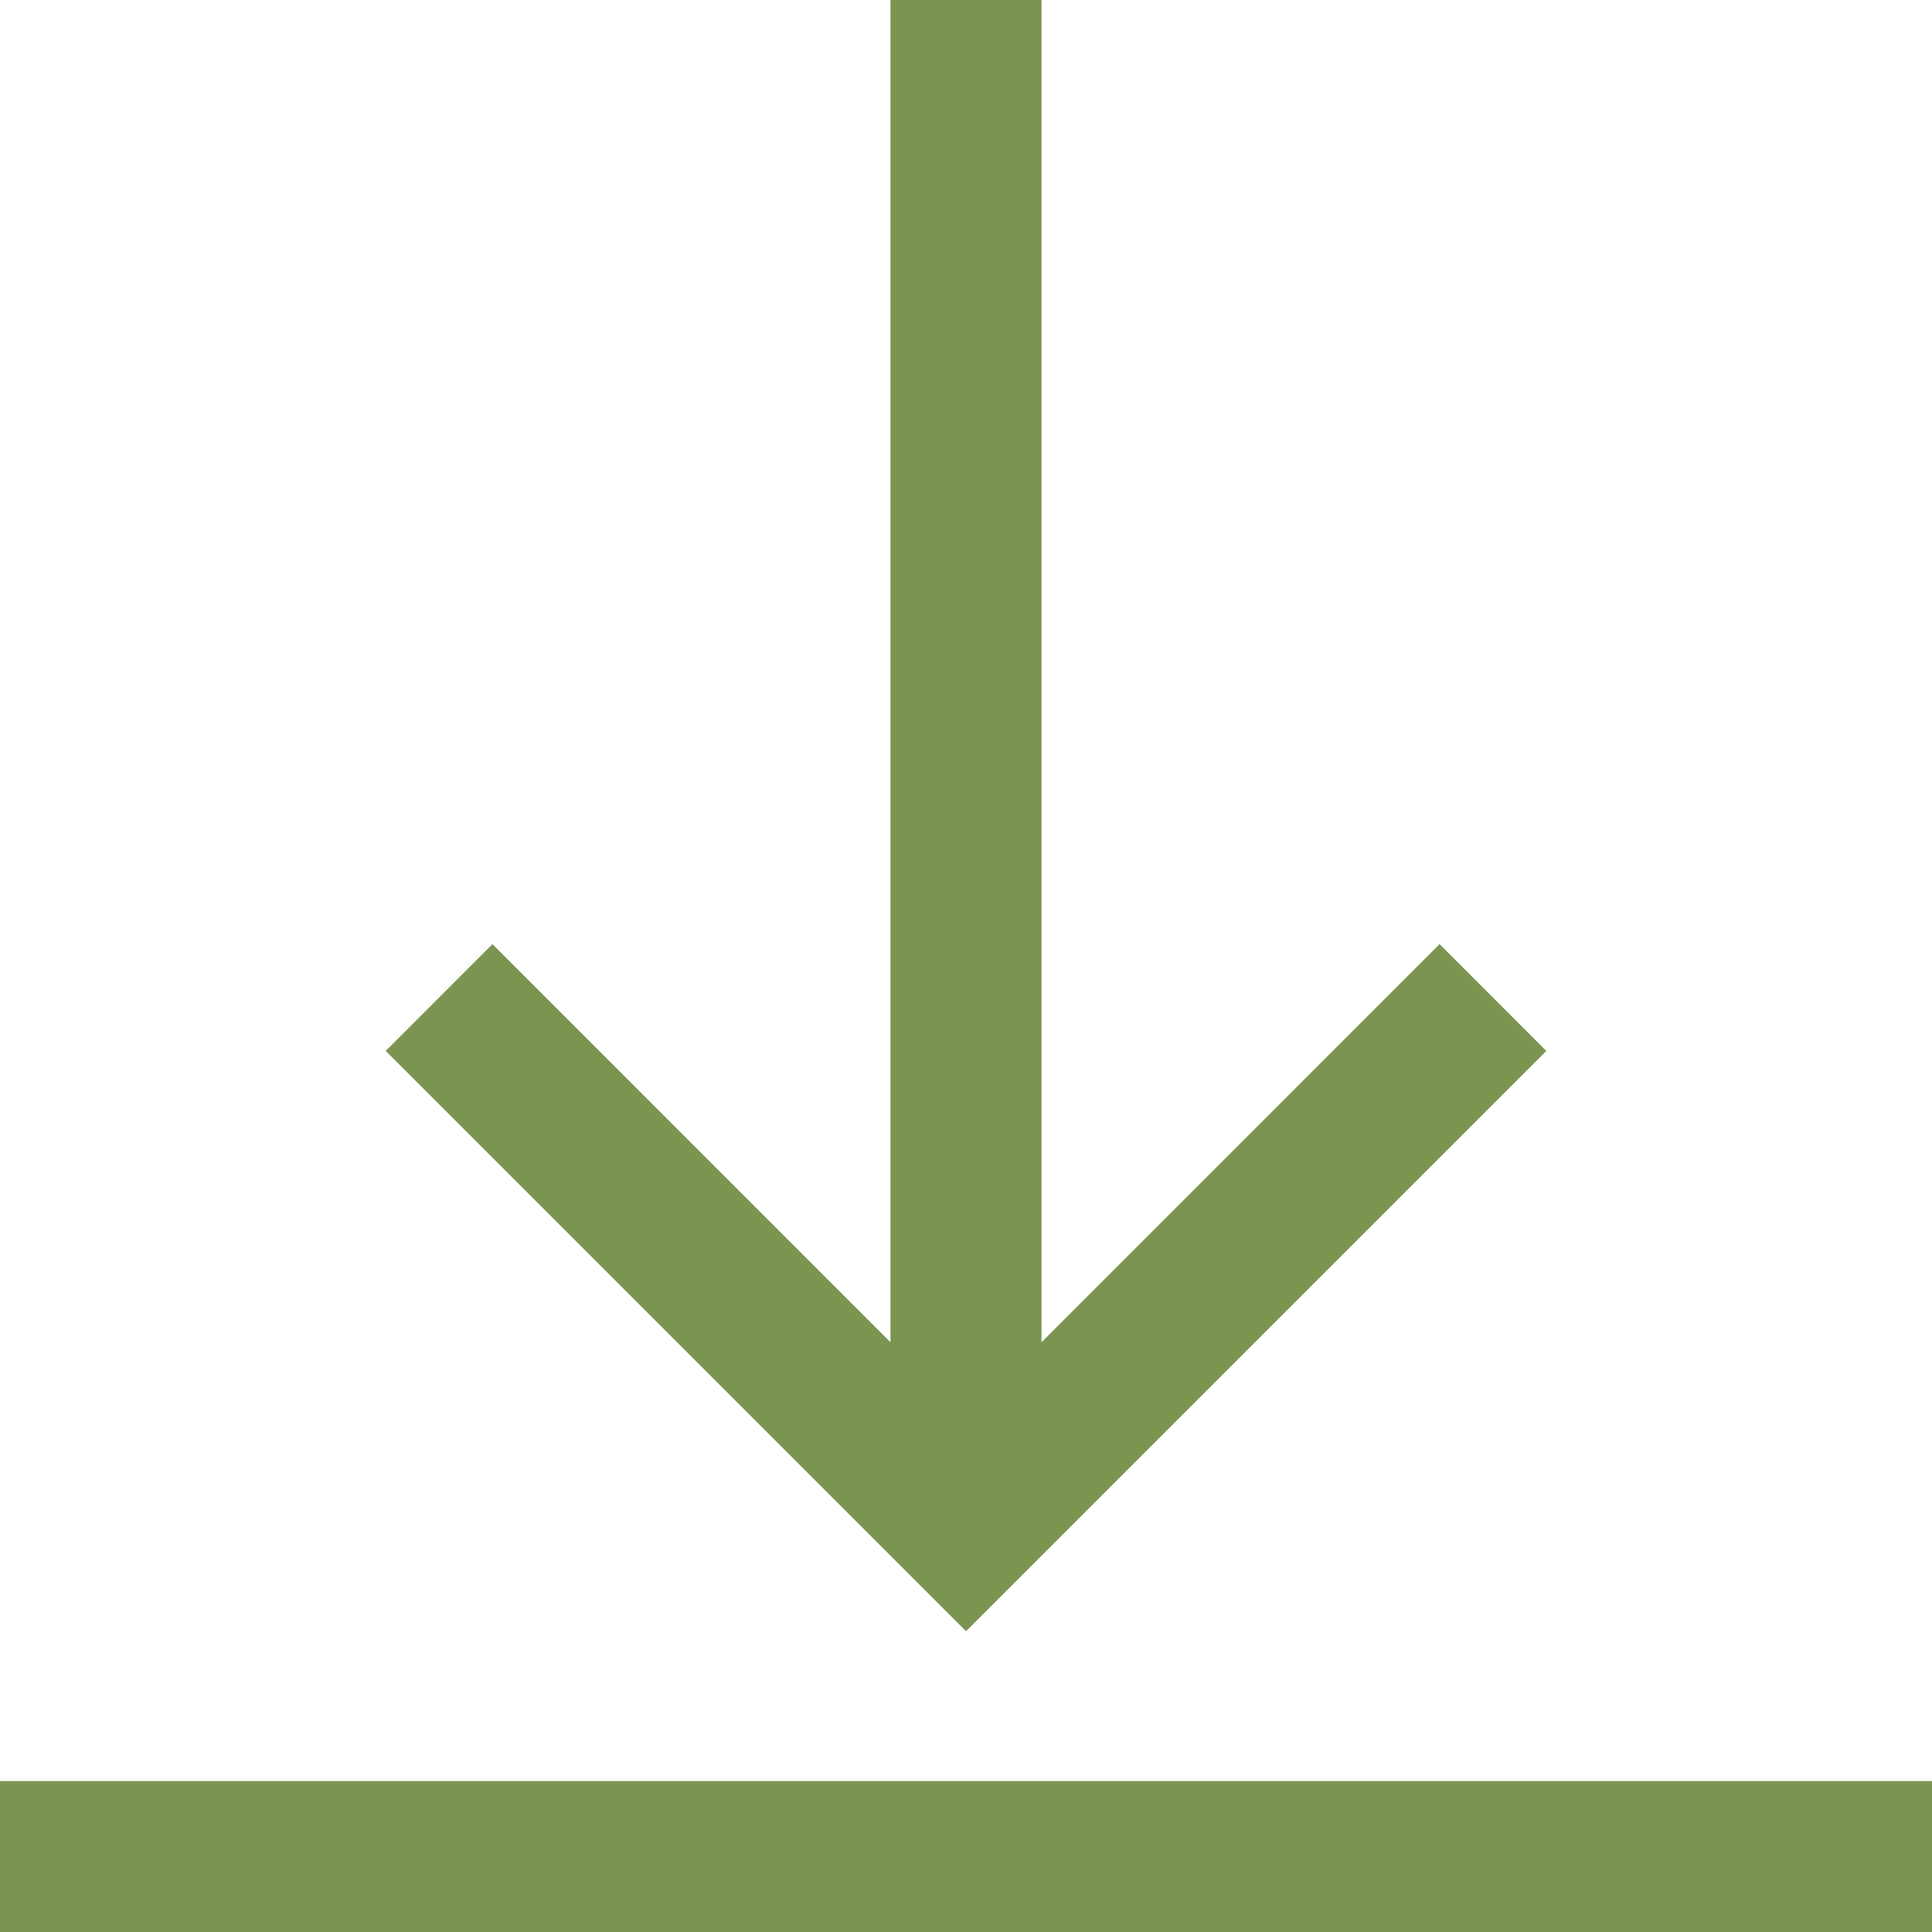 <svg width="25" height="25" viewBox="0 0 25 25" fill="none" xmlns="http://www.w3.org/2000/svg">
<path d="M20.009 13.599L12.5 21.108L4.991 13.599L6.372 12.217L11.523 17.369V0H13.477V17.369L18.628 12.217L20.009 13.599ZM25 23.047H0V25H25V23.047Z" fill="#7B9551"/>
</svg>
